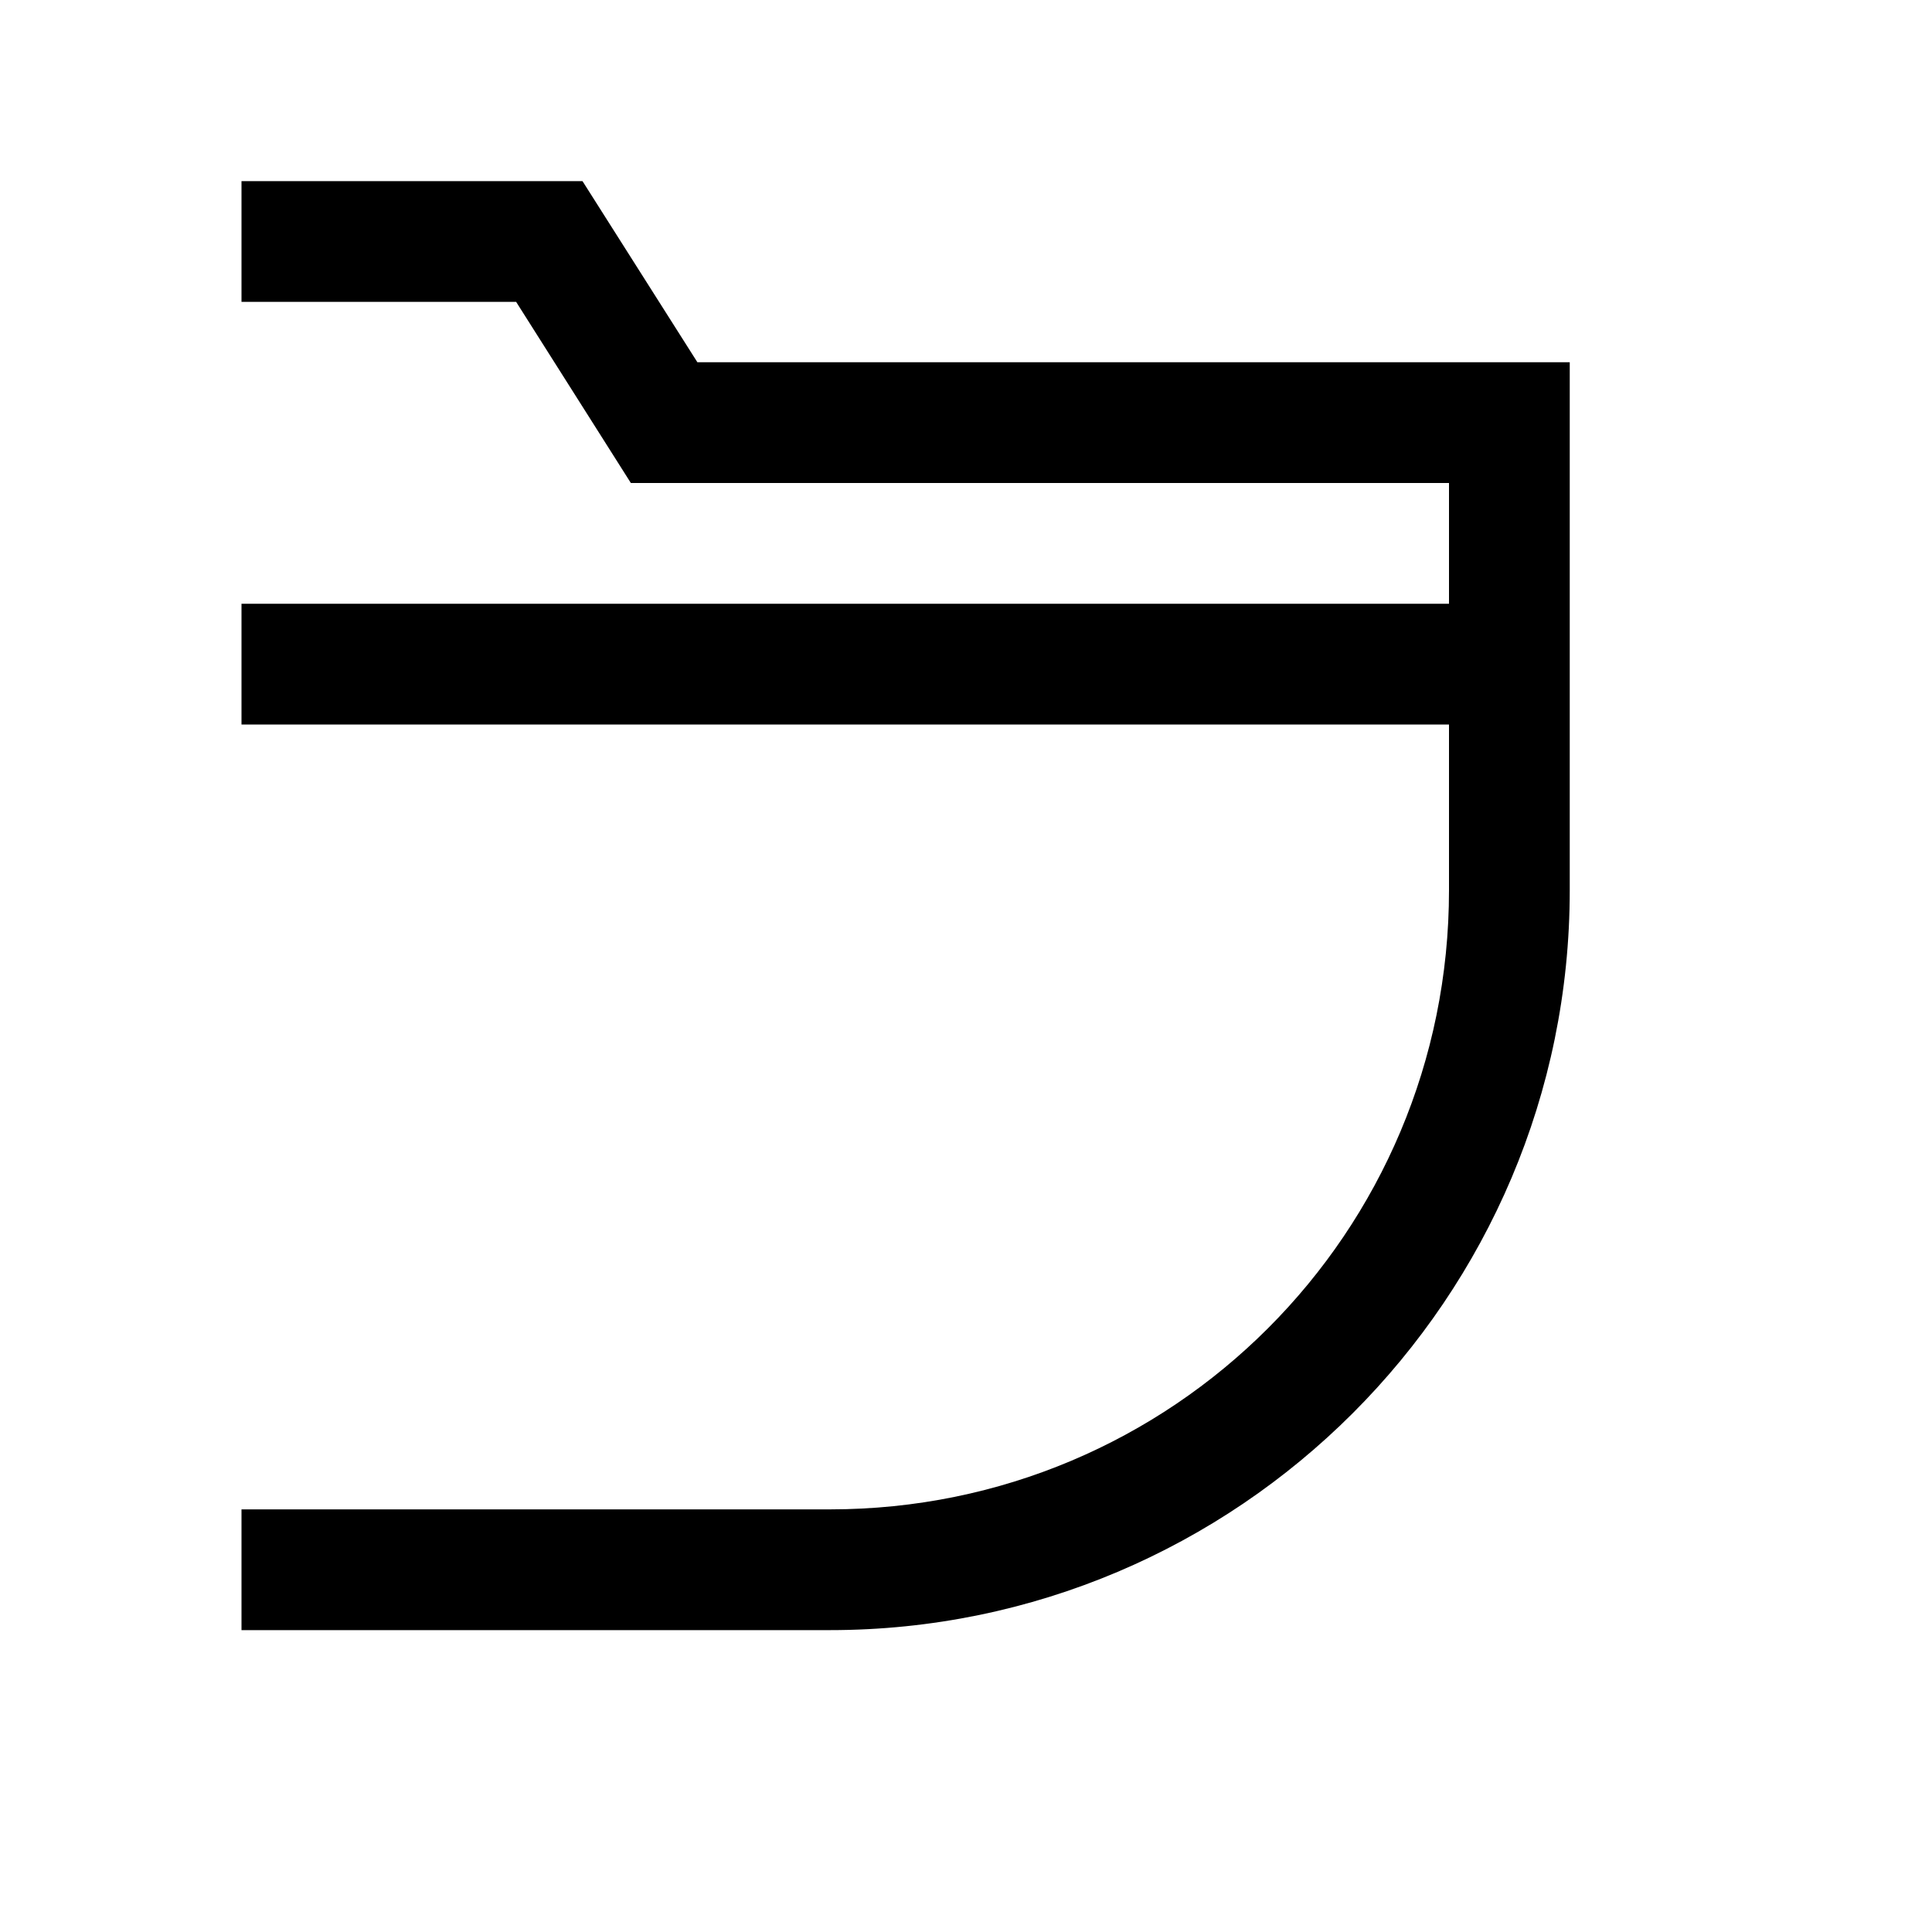 <svg xmlns="http://www.w3.org/2000/svg"  viewBox="0 0 32 32" width="32px" height="32px"><path d="M 4 3 L 4 5 L 8.549 5 L 10.449 8 L 24 8 L 24 10 L 4 10 L 4 12 L 24 12 L 24 14.746 C 24 20.421 19.421 25 13.746 25 L 4 25 L 4 27 L 13.746 27 C 20.502 27 26 21.502 26 14.746 L 26 12 L 26 10 L 26 8 L 26 7 L 26 6 L 11.551 6 L 9.648 3 L 4 3 z"/></svg>